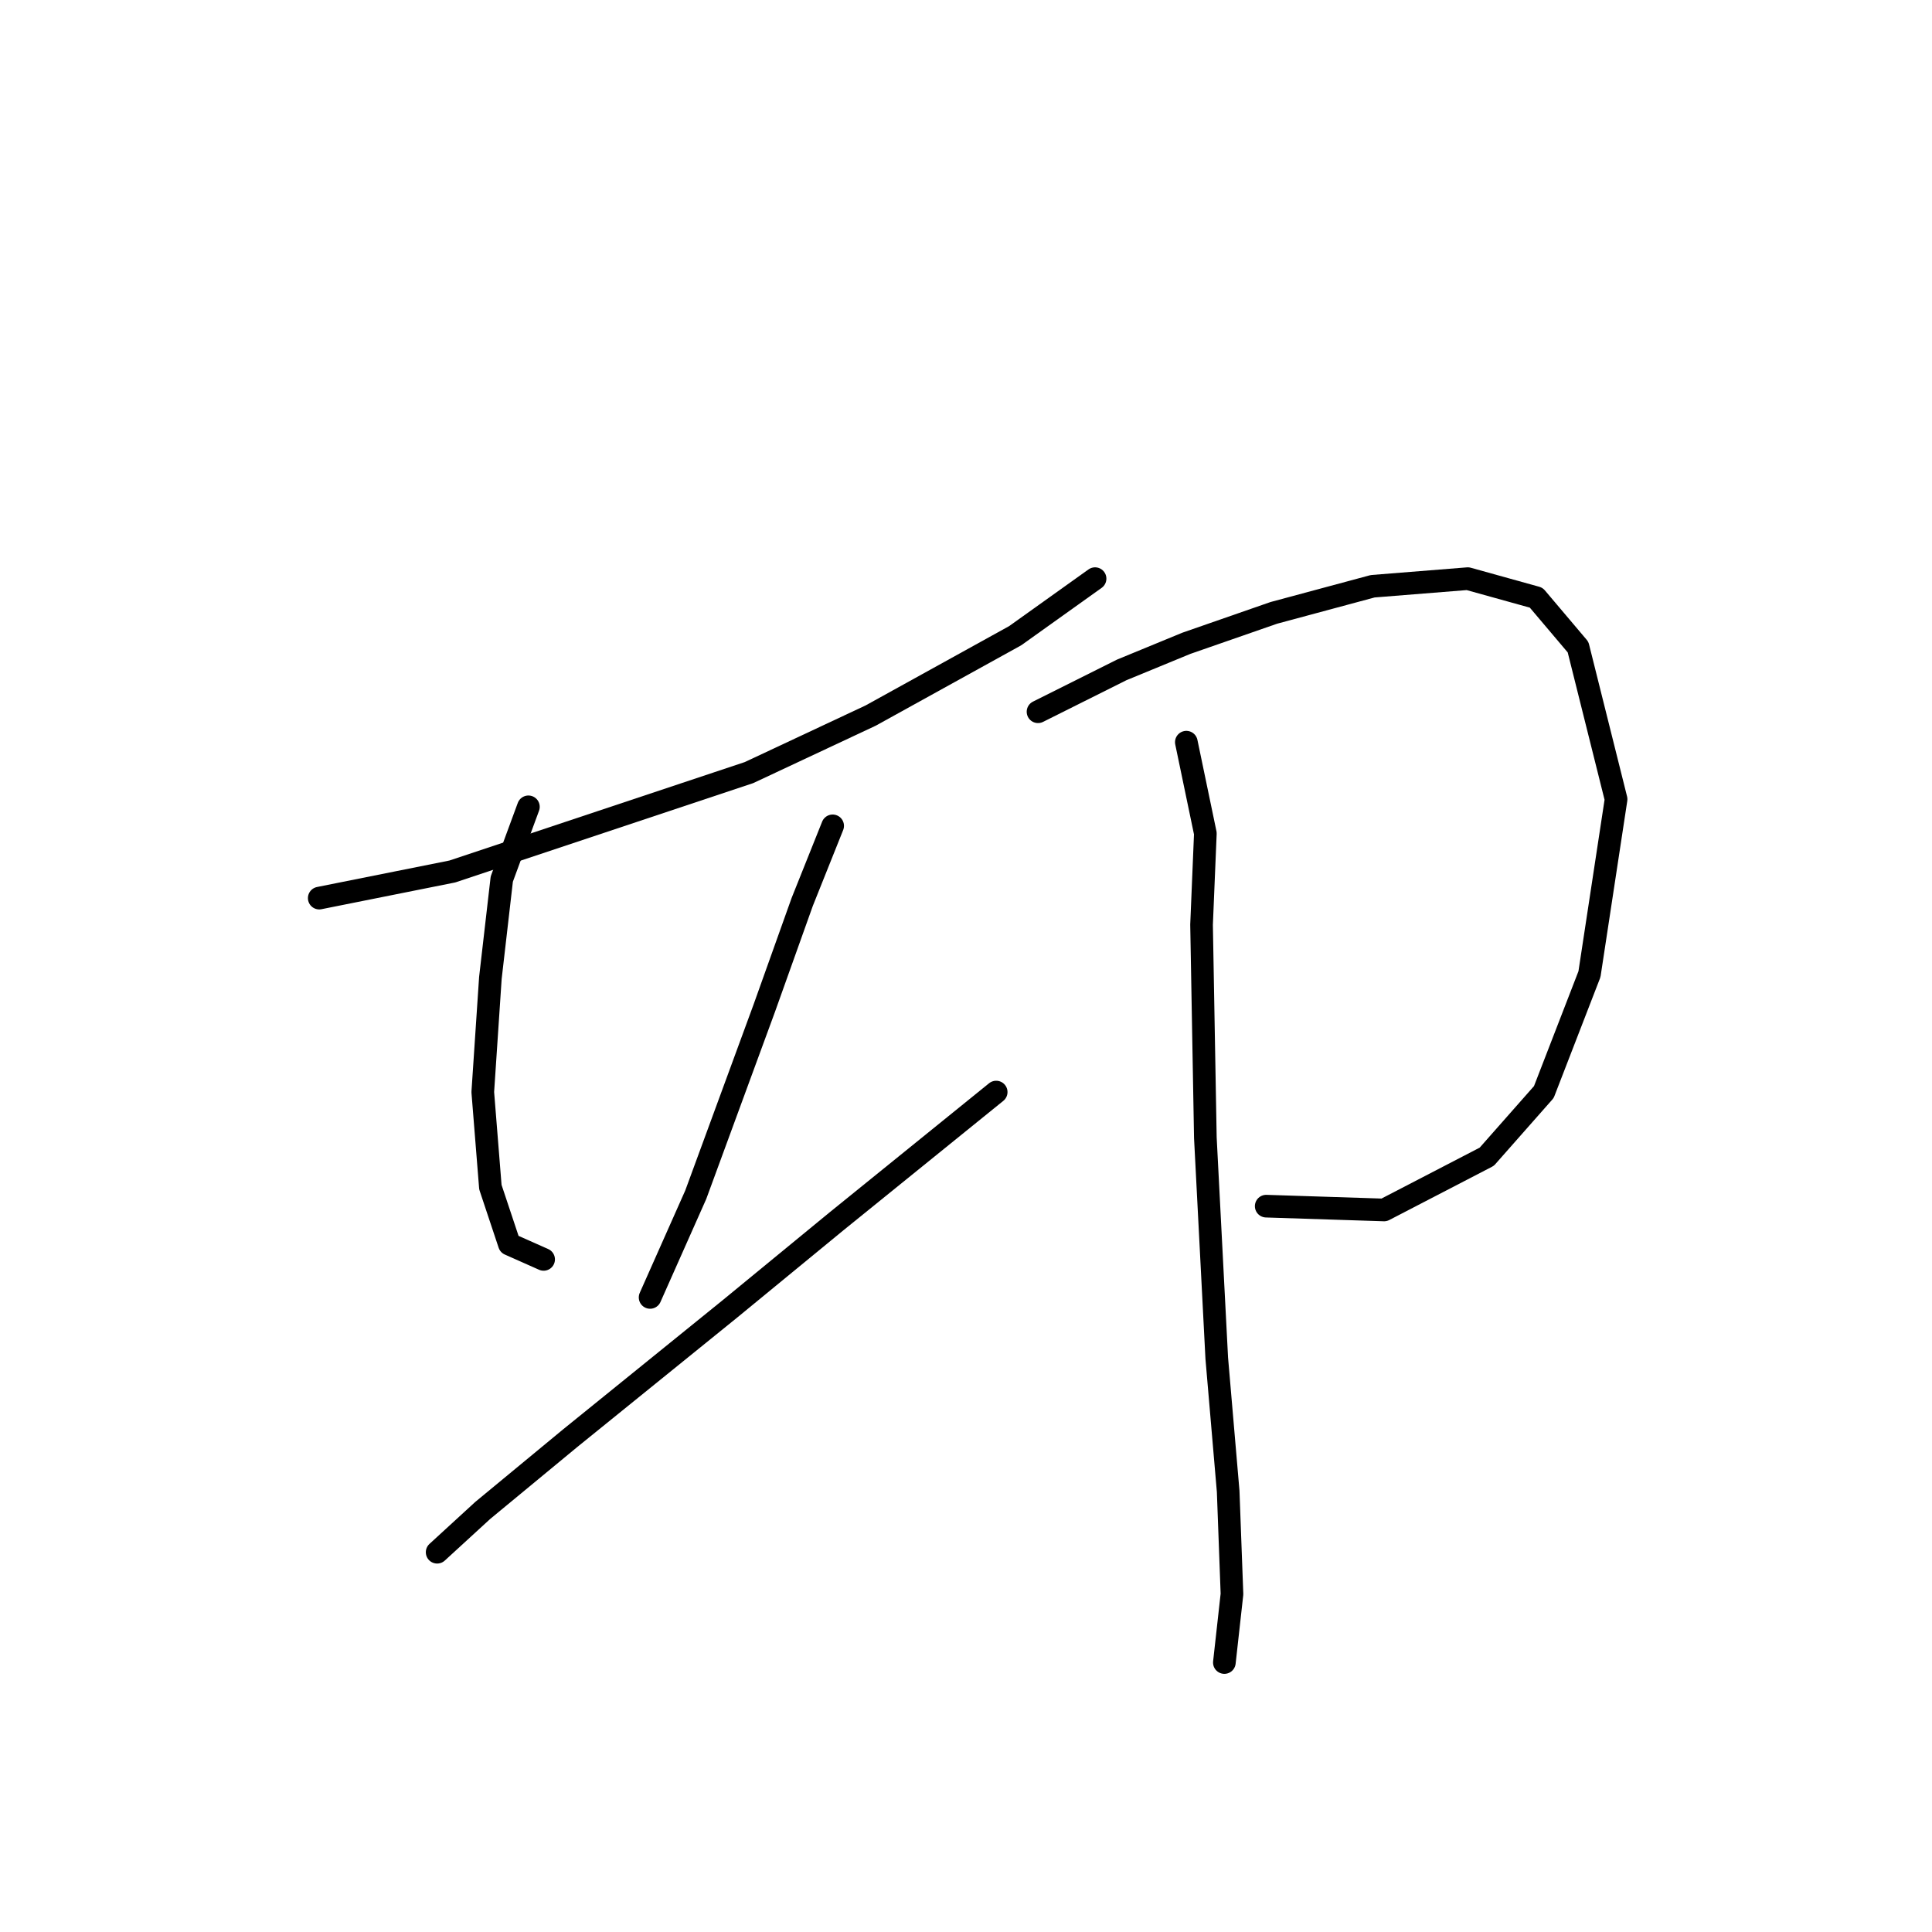 <?xml version="1.0" standalone="no"?>
    <svg width="256" height="256" xmlns="http://www.w3.org/2000/svg" version="1.1">
    <polyline stroke="black" stroke-width="3" stroke-linecap="round" fill="transparent" stroke-linejoin="round" points="42.301 119.004 59.938 115.476 79.591 108.925 99.245 102.374 115.37 94.815 134.519 84.233 145.102 76.674 145.102 76.674 " />
        <polyline stroke="black" stroke-width="3" stroke-linecap="round" fill="transparent" stroke-linejoin="round" points="70.017 106.909 66.489 116.484 64.978 129.586 63.97 144.704 64.978 157.302 67.497 164.861 72.033 166.877 72.033 166.877 " />
        <polyline stroke="black" stroke-width="3" stroke-linecap="round" fill="transparent" stroke-linejoin="round" points="110.331 109.429 106.299 119.508 101.26 133.618 92.19 158.31 86.142 171.916 86.142 171.916 " />
        <polyline stroke="black" stroke-width="3" stroke-linecap="round" fill="transparent" stroke-linejoin="round" points="57.923 205.679 63.97 200.136 75.56 190.561 96.725 173.428 110.835 161.837 132 144.704 132 144.704 " />
        <polyline stroke="black" stroke-width="3" stroke-linecap="round" fill="transparent" stroke-linejoin="round" points="137.543 94.311 148.629 88.768 157.196 85.241 168.786 81.209 181.888 77.682 194.487 76.674 203.557 79.194 209.1 85.745 214.14 105.902 210.612 129.082 204.565 144.704 197.006 153.271 183.4 160.326 167.779 159.822 167.779 159.822 " />
        <polyline stroke="black" stroke-width="3" stroke-linecap="round" fill="transparent" stroke-linejoin="round" points="157.196 98.343 159.716 110.437 159.212 122.531 159.716 150.751 161.227 179.979 162.739 197.616 163.243 211.222 162.235 220.293 162.235 220.293 " />
        </svg>